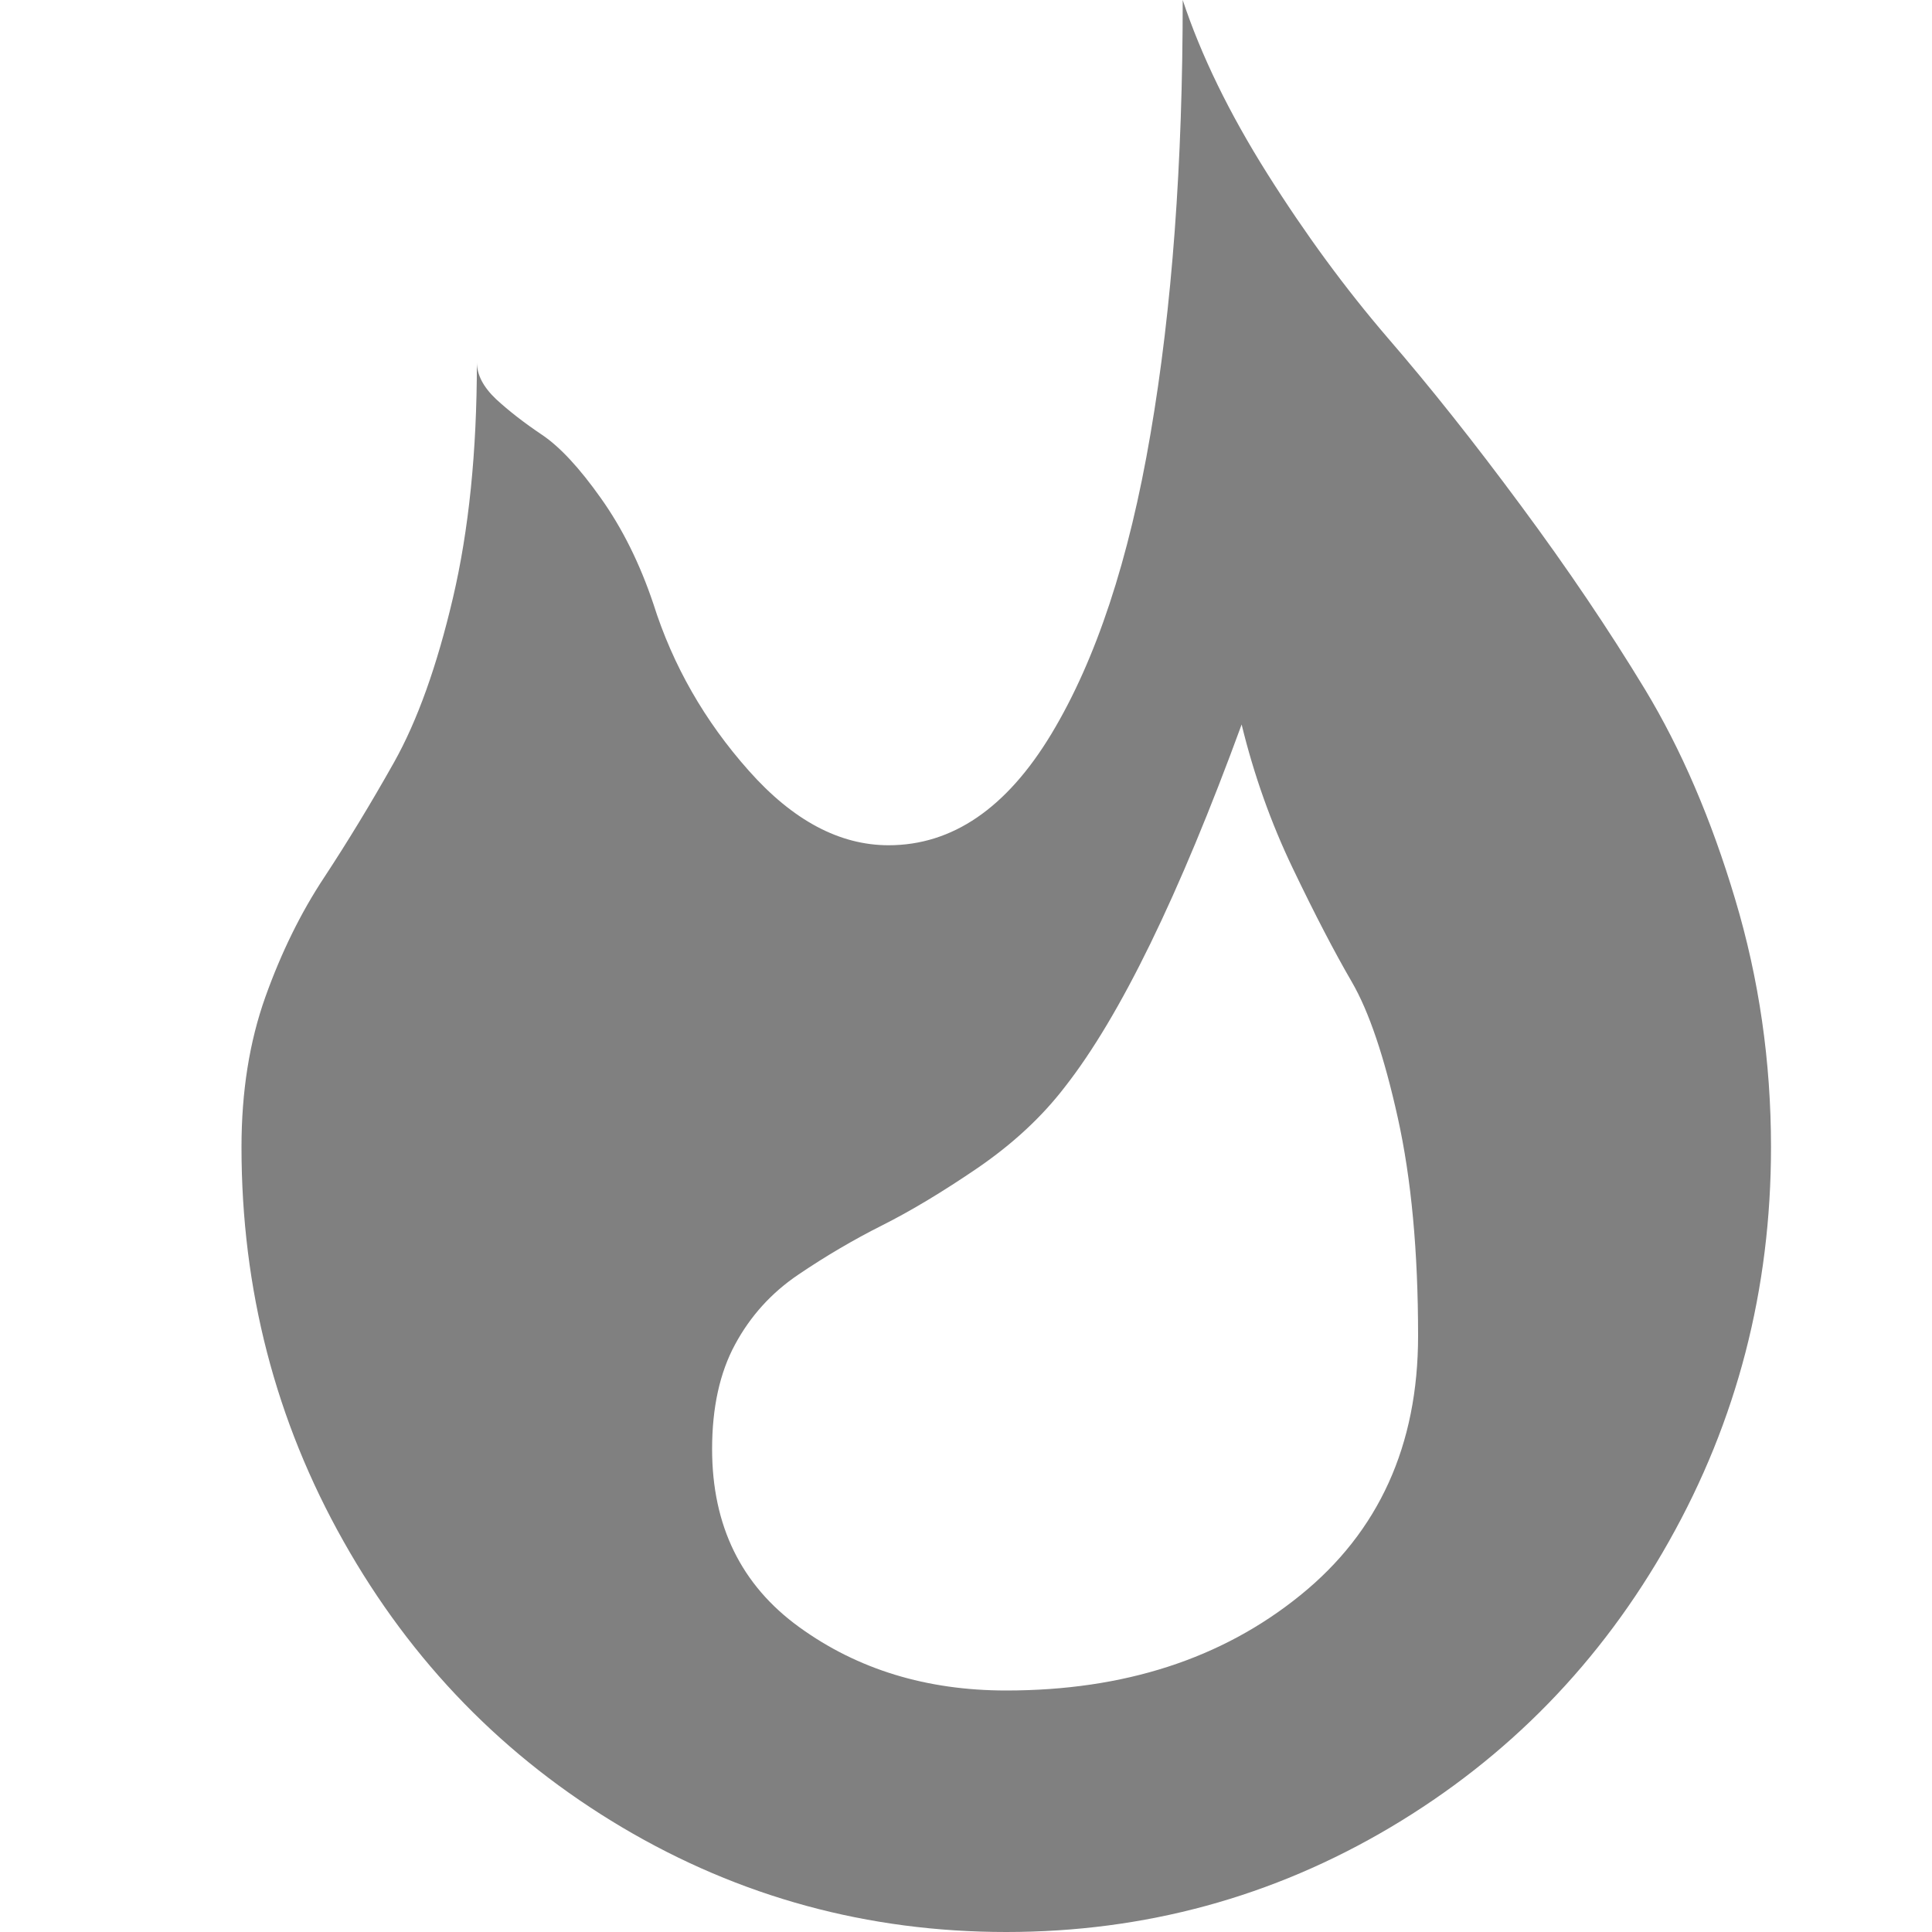 <svg width="12" height="12" viewBox="0 0 12 12" fill="none" xmlns="http://www.w3.org/2000/svg">
<g id="whh:hot">
<path id="Vector" d="M6.25 12C5.39 12 4.594 11.783 3.864 11.35C3.133 10.916 2.556 10.324 2.134 9.574C1.711 8.824 1.5 8.008 1.5 7.125C1.5 6.781 1.549 6.471 1.648 6.193C1.747 5.916 1.869 5.668 2.014 5.449C2.158 5.23 2.303 4.992 2.448 4.734C2.592 4.477 2.714 4.137 2.813 3.715C2.912 3.293 2.962 2.805 2.962 2.25C2.962 2.328 3.002 2.404 3.081 2.479C3.161 2.553 3.257 2.627 3.367 2.701C3.477 2.775 3.599 2.906 3.732 3.094C3.865 3.281 3.974 3.5 4.058 3.75C4.179 4.133 4.377 4.479 4.651 4.787C4.925 5.096 5.215 5.25 5.519 5.25C5.915 5.25 6.252 5.02 6.53 4.559C6.808 4.098 7.013 3.477 7.146 2.695C7.28 1.914 7.346 1.016 7.346 0C7.46 0.344 7.635 0.703 7.871 1.078C8.107 1.453 8.357 1.793 8.619 2.098C8.882 2.402 9.158 2.75 9.447 3.141C9.736 3.531 9.993 3.912 10.218 4.283C10.442 4.654 10.629 5.088 10.777 5.584C10.926 6.08 11 6.594 11 7.125C11 8.008 10.789 8.824 10.366 9.574C9.944 10.324 9.367 10.916 8.636 11.35C7.906 11.783 7.11 12 6.25 12ZM7.712 4.5C7.323 5.562 6.958 6.312 6.615 6.75C6.471 6.938 6.29 7.105 6.073 7.254C5.856 7.402 5.658 7.521 5.479 7.611C5.3 7.701 5.127 7.803 4.96 7.916C4.792 8.029 4.661 8.174 4.566 8.35C4.471 8.525 4.423 8.742 4.423 9C4.423 9.477 4.604 9.846 4.965 10.107C5.327 10.369 5.755 10.5 6.25 10.5C6.981 10.5 7.59 10.303 8.077 9.908C8.564 9.514 8.808 8.977 8.808 8.297C8.808 7.773 8.766 7.322 8.682 6.943C8.598 6.564 8.503 6.283 8.397 6.1C8.29 5.916 8.168 5.682 8.031 5.396C7.894 5.111 7.788 4.812 7.712 4.5Z" fill="#808080"/>
</g>
</svg>

